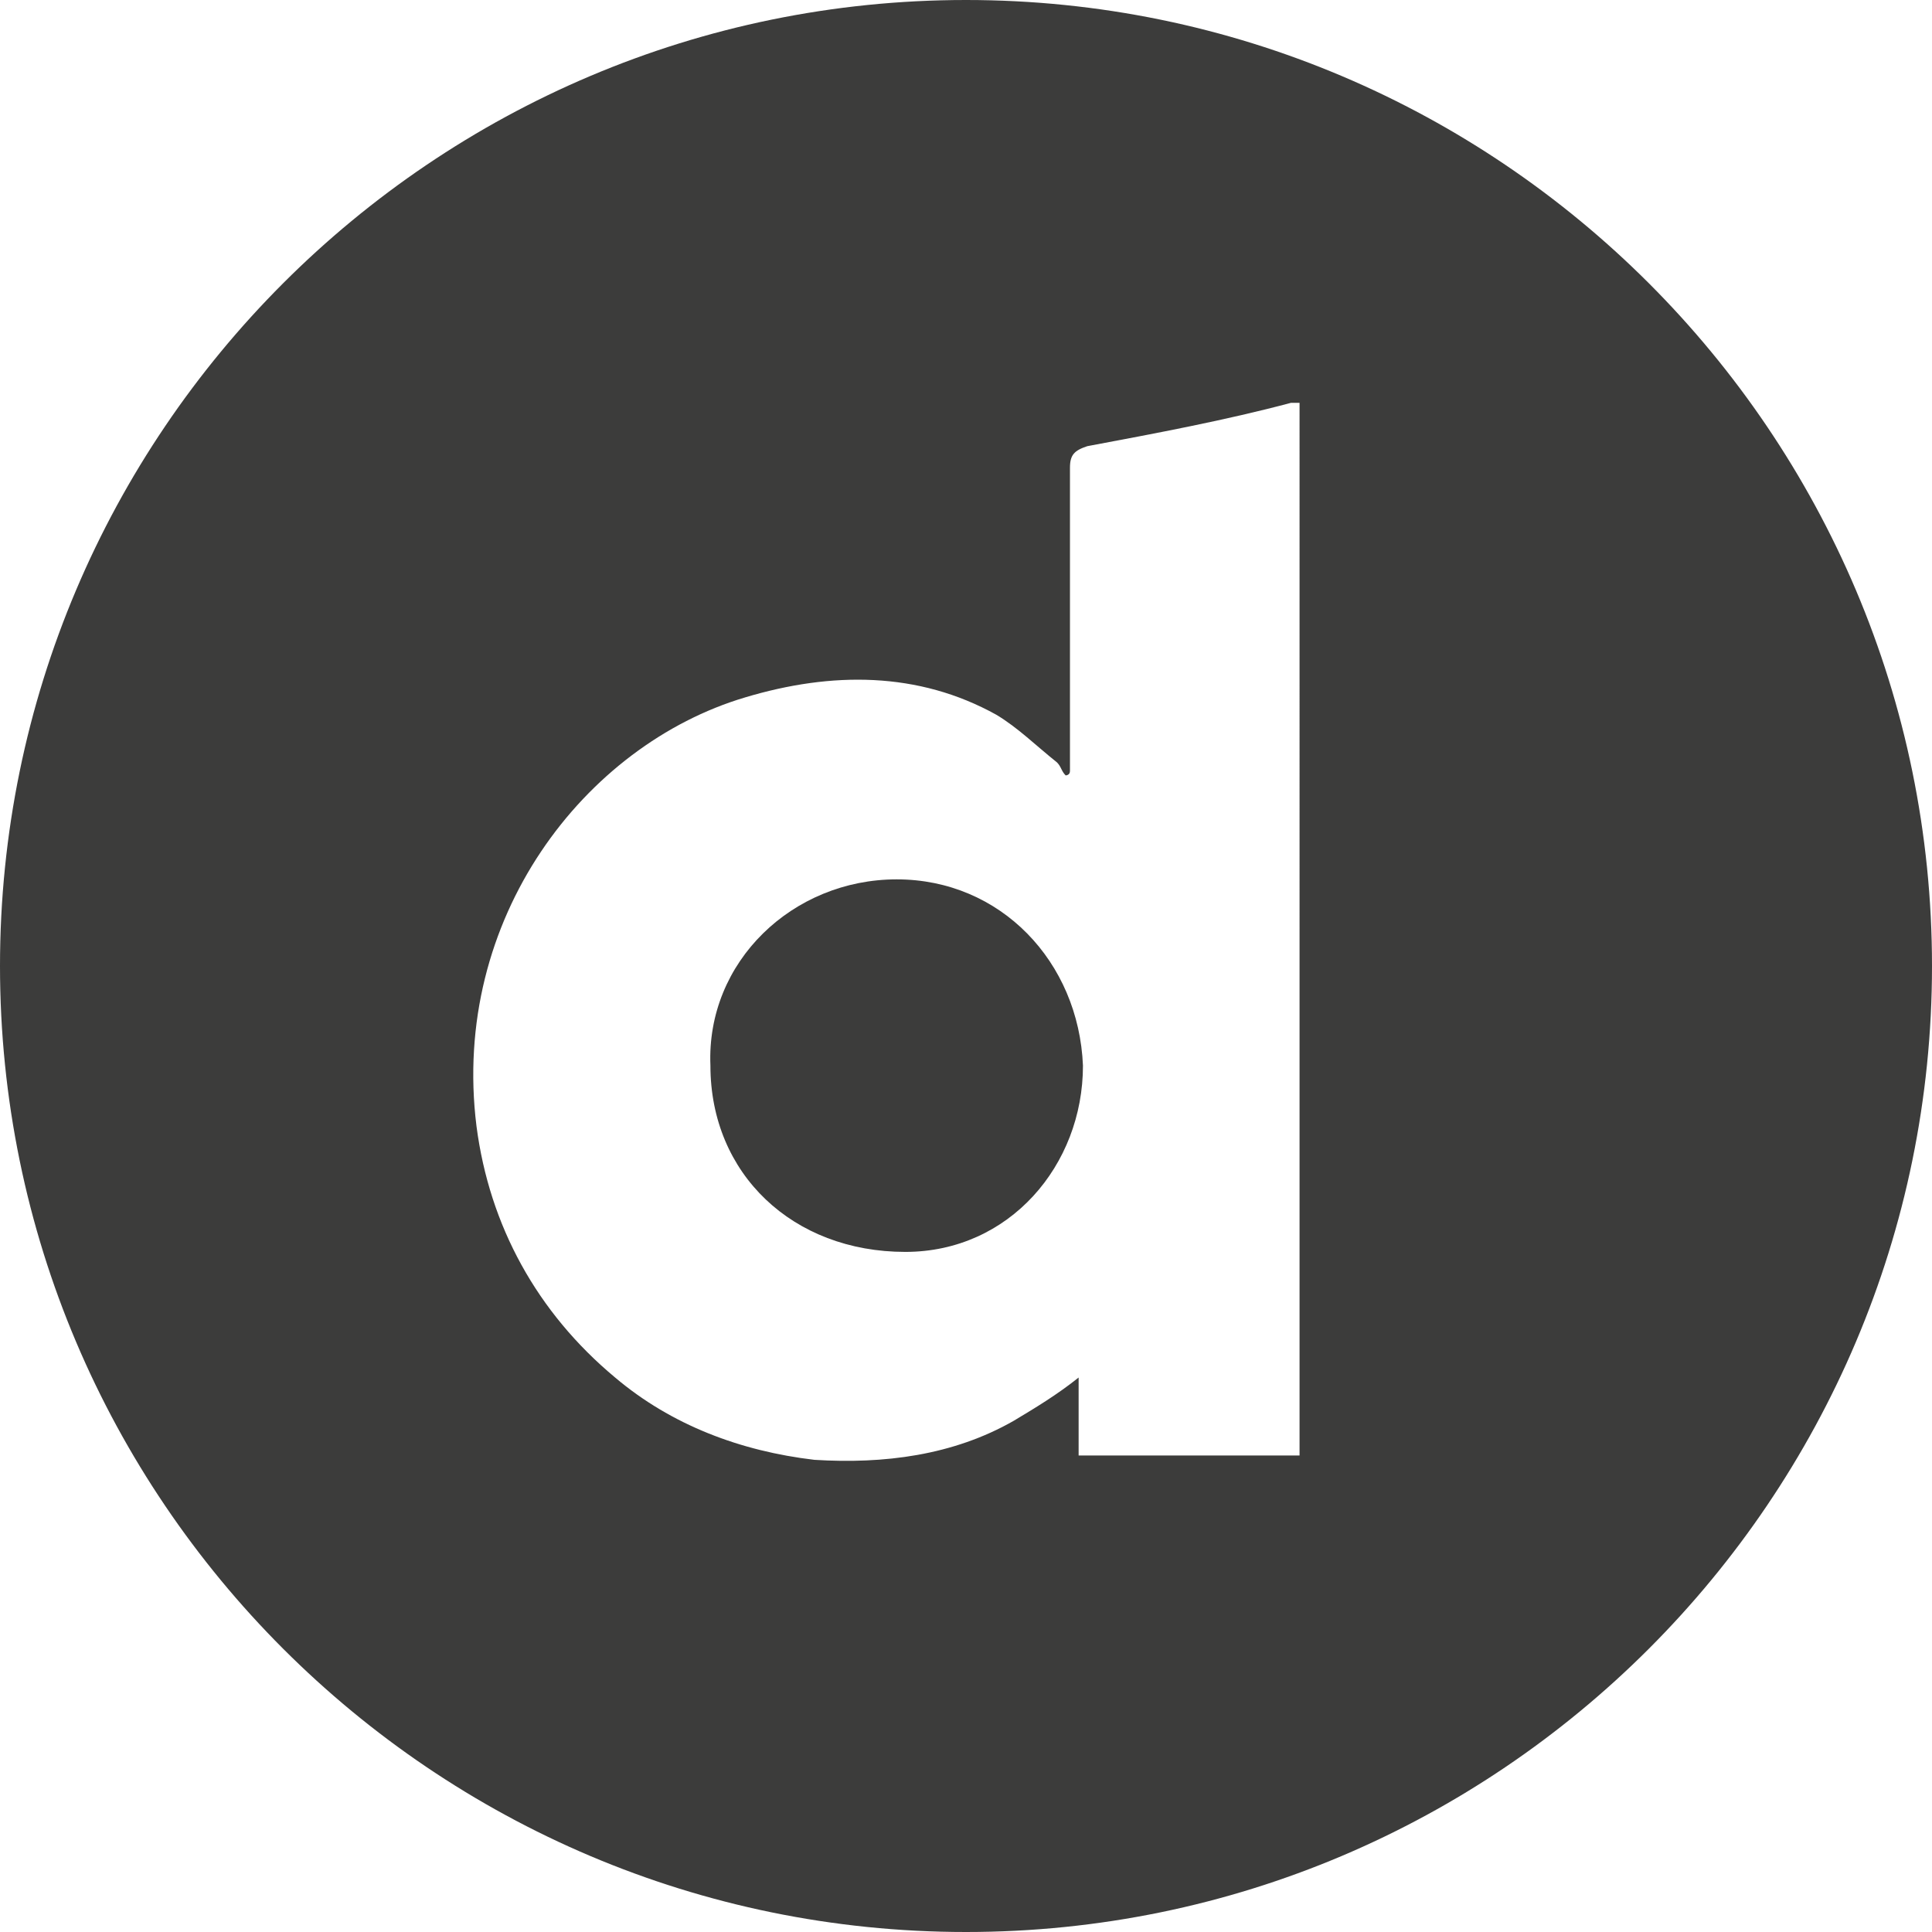 <?xml version="1.0" encoding="utf-8"?>
<!-- Generator: Adobe Illustrator 21.1.0, SVG Export Plug-In . SVG Version: 6.00 Build 0)  -->
<svg version="1.1" id="Calque_1" xmlns="http://www.w3.org/2000/svg" xmlns:xlink="http://www.w3.org/1999/xlink" x="0px" y="0px"
	 viewBox="0 0 44.6 44.6" style="enable-background:new 0 0 44.6 44.6;" xml:space="preserve">
<style type="text/css">
	.st0{fill:#3C3C3B;}
</style>
<g>
	<path class="st0" d="M20.7,20.3c-2.4,0-4.4,1.9-4.3,4.3c0,2.5,1.9,4.3,4.5,4.3c2.4,0,4.1-2,4.1-4.3C24.9,22.2,23.1,20.3,20.7,20.3z
		"/>
	<path class="st0" d="M22.3,0C10,0,0,10,0,22.3s10,22.3,22.3,22.3s22.3-10,22.3-22.3S34.6,0,22.3,0z M30,33.6c-1.7,0-3.4,0-5.1,0
		c0-0.6,0-1.2,0-1.8c-0.5,0.4-1,0.7-1.5,1c-1.4,0.8-3,1-4.6,0.9c-1.7-0.2-3.3-0.8-4.6-1.9c-1.8-1.5-2.9-3.5-3.2-5.8
		c-0.6-4.8,2.5-8.8,6.2-9.9c2-0.6,4-0.6,5.8,0.4c0.5,0.3,0.9,0.7,1.4,1.1c0.1,0.1,0.1,0.2,0.2,0.3c0,0,0.1,0,0.1-0.1s0-0.2,0-0.3
		c0-2.2,0-4.5,0-6.7c0-0.3,0.1-0.4,0.4-0.5c1.6-0.3,3.2-0.6,4.7-1c0,0,0.1,0,0.2,0C30,17.3,30,25.4,30,33.6z"/>
</g>
</svg>
